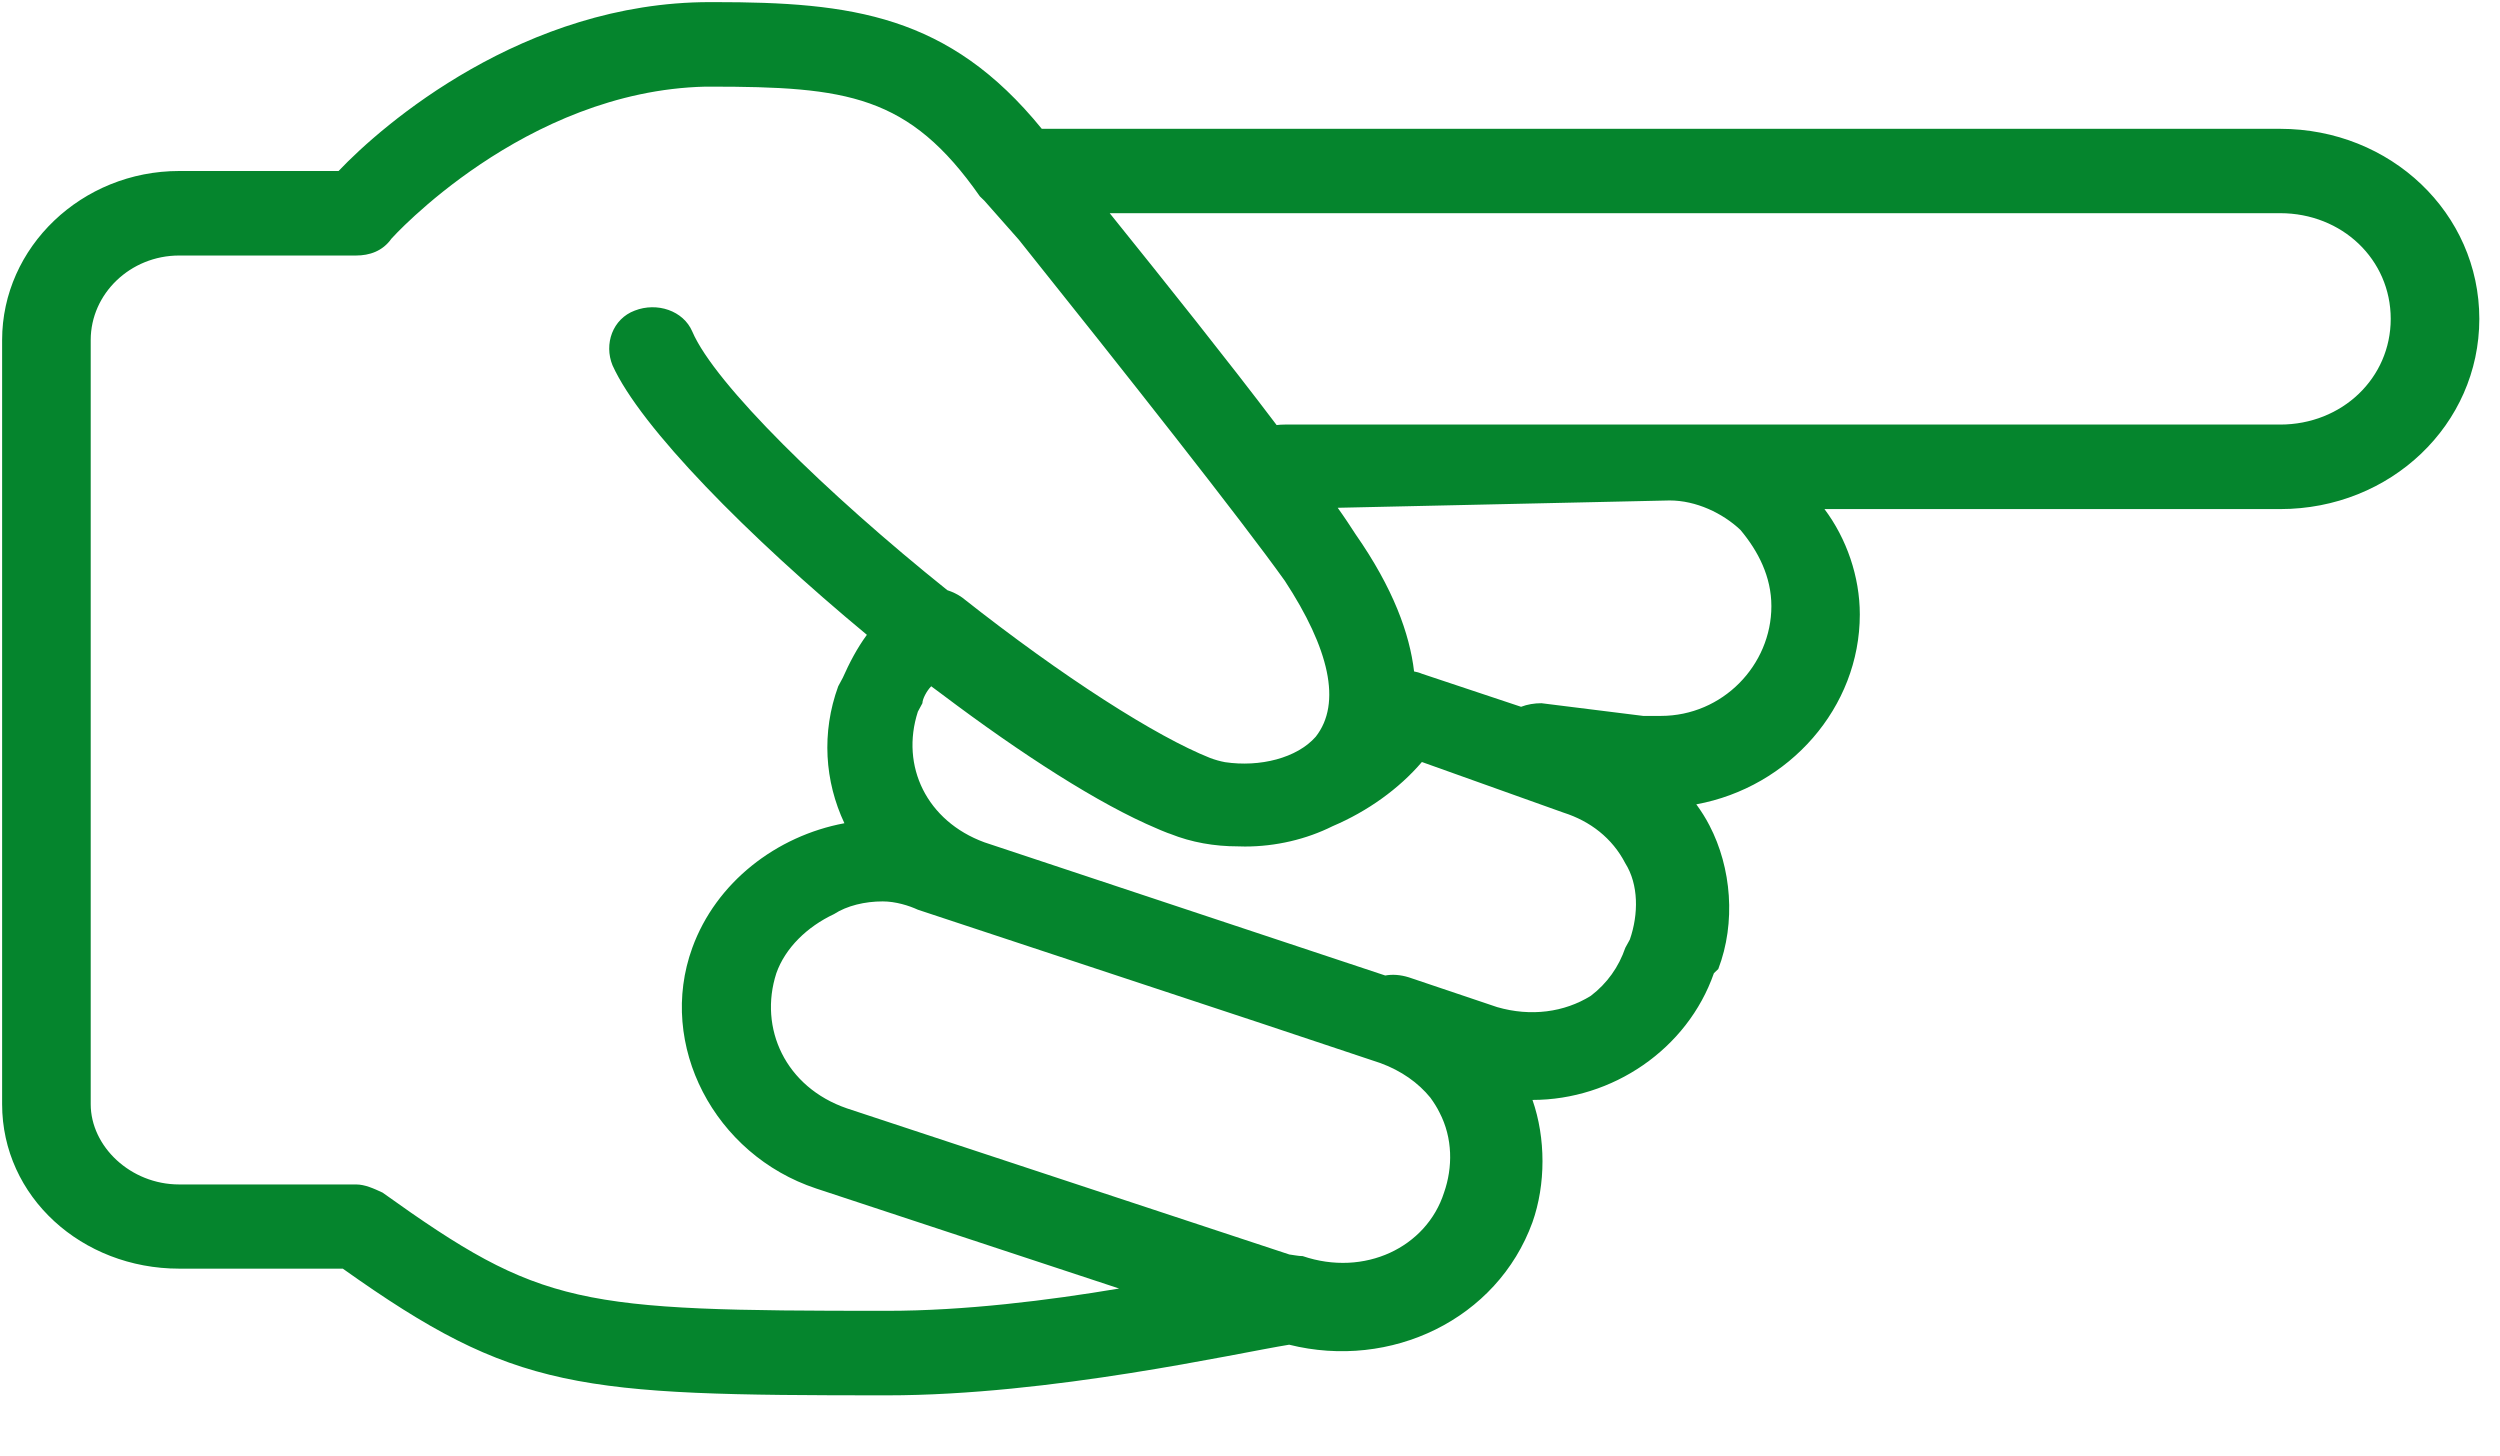 <?xml version="1.0" encoding="UTF-8"?>
<!DOCTYPE svg PUBLIC "-//W3C//DTD SVG 1.1//EN" "http://www.w3.org/Graphics/SVG/1.1/DTD/svg11.dtd">
<svg version="1.2" width="153.51mm" height="89.38mm" viewBox="0 0 15351 8938" preserveAspectRatio="xMidYMid" fill-rule="evenodd" stroke-width="28.222" stroke-linejoin="round" xmlns="http://www.w3.org/2000/svg" xmlns:ooo="http://xml.openoffice.org/svg/export" xmlns:xlink="http://www.w3.org/1999/xlink" xmlns:presentation="http://sun.com/xmlns/staroffice/presentation" xmlns:smil="http://www.w3.org/2001/SMIL20/" xmlns:anim="urn:oasis:names:tc:opendocument:xmlns:animation:1.0" xml:space="preserve">
 <defs class="ClipPathGroup">
  <clipPath id="presentation_clip_path" clipPathUnits="userSpaceOnUse">
   <rect x="0" y="0" width="15351" height="8938"/>
  </clipPath>
  <clipPath id="presentation_clip_path_shrink" clipPathUnits="userSpaceOnUse">
   <rect x="15" y="8" width="15321" height="8921"/>
  </clipPath>
 </defs>
 <defs class="TextShapeIndex">
  <g ooo:slide="id1" ooo:id-list="id3"/>
 </defs>
 <defs class="EmbeddedBulletChars">
  <g id="bullet-char-template-57356" transform="scale(0,-0)">
   <path d="M 580,1141 L 1163,571 580,0 -4,571 580,1141 Z"/>
  </g>
  <g id="bullet-char-template-57354" transform="scale(0,-0)">
   <path d="M 8,1128 L 1137,1128 1137,0 8,0 8,1128 Z"/>
  </g>
  <g id="bullet-char-template-10146" transform="scale(0,-0)">
   <path d="M 174,0 L 602,739 174,1481 1456,739 174,0 Z M 1358,739 L 309,1346 659,739 1358,739 Z"/>
  </g>
  <g id="bullet-char-template-10132" transform="scale(0,-0)">
   <path d="M 2015,739 L 1276,0 717,0 1260,543 174,543 174,936 1260,936 717,1481 1274,1481 2015,739 Z"/>
  </g>
  <g id="bullet-char-template-10007" transform="scale(0,-0)">
   <path d="M 0,-2 C -7,14 -16,27 -25,37 L 356,567 C 262,823 215,952 215,954 215,979 228,992 255,992 264,992 276,990 289,987 310,991 331,999 354,1012 L 381,999 492,748 772,1049 836,1024 860,1049 C 881,1039 901,1025 922,1006 886,937 835,863 770,784 769,783 710,716 594,584 L 774,223 C 774,196 753,168 711,139 L 727,119 C 717,90 699,76 672,76 641,76 570,178 457,381 L 164,-76 C 142,-110 111,-127 72,-127 30,-127 9,-110 8,-76 1,-67 -2,-52 -2,-32 -2,-23 -1,-13 0,-2 Z"/>
  </g>
  <g id="bullet-char-template-10004" transform="scale(0,-0)">
   <path d="M 285,-33 C 182,-33 111,30 74,156 52,228 41,333 41,471 41,549 55,616 82,672 116,743 169,778 240,778 293,778 328,747 346,684 L 369,508 C 377,444 397,411 428,410 L 1163,1116 C 1174,1127 1196,1133 1229,1133 1271,1133 1292,1118 1292,1087 L 1292,965 C 1292,929 1282,901 1262,881 L 442,47 C 390,-6 338,-33 285,-33 Z"/>
  </g>
  <g id="bullet-char-template-9679" transform="scale(0,-0)">
   <path d="M 813,0 C 632,0 489,54 383,161 276,268 223,411 223,592 223,773 276,916 383,1023 489,1130 632,1184 813,1184 992,1184 1136,1130 1245,1023 1353,916 1407,772 1407,592 1407,412 1353,268 1245,161 1136,54 992,0 813,0 Z"/>
  </g>
  <g id="bullet-char-template-8226" transform="scale(0,-0)">
   <path d="M 346,457 C 273,457 209,483 155,535 101,586 74,649 74,723 74,796 101,859 155,911 209,963 273,989 346,989 419,989 480,963 531,910 582,859 608,796 608,723 608,648 583,586 532,535 482,483 420,457 346,457 Z"/>
  </g>
  <g id="bullet-char-template-8211" transform="scale(0,-0)">
   <path d="M -4,459 L 1135,459 1135,606 -4,606 -4,459 Z"/>
  </g>
  <g id="bullet-char-template-61548" transform="scale(0,-0)">
   <path d="M 173,740 C 173,903 231,1043 346,1159 462,1274 601,1332 765,1332 928,1332 1067,1274 1183,1159 1299,1043 1357,903 1357,740 1357,577 1299,437 1183,322 1067,206 928,148 765,148 601,148 462,206 346,322 231,437 173,577 173,740 Z"/>
  </g>
 </defs>
 <g>
  <g id="id2" class="Master_Slide">
   <g id="bg-id2" class="Background"/>
   <g id="bo-id2" class="BackgroundObjects"/>
  </g>
 </g>
 <g class="SlideGroup">
  <g>
   <g id="container-id1">
    <g id="id1" class="Slide" clip-path="url(#presentation_clip_path)">
     <g class="Page">
      <g class="com.sun.star.drawing.ClosedBezierShape">
       <g id="id3">
        <rect class="BoundingBox" stroke="none" fill="none" x="12" y="12" width="15214" height="8558"/>
        <path fill="rgb(5,133,45)" stroke="none" d="M 14001,791 L 6397,791 C 5827,90 5229,13 4387,13 L 4359,13 C 3218,13 2349,765 2079,1050 L 1100,1050 C 503,1050 13,1517 13,2088 L 13,6780 C 13,7349 503,7790 1100,7790 L 2105,7790 C 3164,8543 3545,8568 5446,8568 6451,8568 7592,8309 7916,8257 8540,8413 9193,8102 9410,7505 9492,7273 9492,6988 9410,6754 9900,6754 10361,6443 10524,5976 L 10551,5950 C 10660,5665 10632,5328 10497,5069 10474,5024 10446,4980 10416,4939 10987,4834 11420,4344 11420,3773 11420,3541 11339,3307 11203,3126 L 14001,3126 C 14680,3126 15224,2607 15224,1958 15224,1309 14680,791 14001,791 Z M 2349,7323 C 2295,7298 2241,7273 2186,7273 L 1100,7273 C 801,7273 557,7039 557,6780 L 557,2088 C 557,1803 801,1569 1100,1569 L 2186,1569 C 2268,1569 2349,1543 2404,1465 2404,1465 3218,558 4332,532 L 4359,532 C 5201,532 5582,583 6017,1206 L 6044,1232 6256,1472 C 6911,2291 7622,3192 7889,3566 8161,3981 8241,4318 8079,4524 7964,4655 7736,4712 7522,4680 7490,4674 7459,4665 7430,4654 7103,4524 6532,4162 5908,3669 5880,3649 5848,3634 5817,3624 5077,3031 4388,2357 4251,2036 4196,1907 4034,1854 3898,1907 3761,1958 3708,2113 3761,2243 3932,2623 4593,3293 5323,3898 5262,3981 5215,4072 5175,4162 L 5147,4214 C 5043,4499 5064,4798 5185,5055 4767,5133 4397,5418 4251,5820 4034,6416 4387,7091 5012,7298 L 6872,7912 C 6440,7985 5923,8049 5446,8049 3545,8049 3328,8024 2349,7323 Z M 5636,5586 L 7755,6287 8477,6528 C 8605,6575 8709,6649 8783,6740 8804,6769 8824,6800 8839,6831 8921,6988 8921,7169 8867,7323 8759,7660 8378,7842 7999,7713 7971,7713 7944,7706 7917,7703 L 5201,6806 C 4822,6676 4658,6313 4767,5976 4822,5820 4957,5690 5121,5613 5201,5561 5311,5535 5420,5535 5500,5535 5582,5561 5636,5586 Z M 9601,4990 C 9764,5042 9900,5146 9980,5301 10062,5431 10062,5613 10008,5769 L 9980,5820 C 9940,5937 9869,6038 9768,6115 9605,6216 9400,6244 9193,6184 L 8650,6001 C 8598,5985 8549,5982 8506,5990 L 7916,5794 6044,5172 C 5691,5042 5528,4705 5636,4370 L 5664,4318 C 5664,4292 5691,4241 5718,4214 5741,4231 5762,4247 5784,4263 6271,4630 6750,4939 7105,5088 7112,5091 7120,5094 7128,5098 7147,5105 7165,5114 7185,5120 7317,5173 7458,5197 7601,5197 7616,5197 7632,5198 7645,5198 7833,5198 8021,5154 8183,5073 8397,4982 8590,4844 8731,4679 L 9601,4990 Z M 10198,4396 L 10090,4396 9465,4318 C 9422,4318 9379,4325 9340,4340 L 8731,4137 C 8715,4130 8699,4126 8683,4123 8656,3892 8555,3612 8324,3281 8293,3233 8257,3178 8214,3118 L 10252,3073 C 10415,3073 10578,3151 10687,3254 10796,3384 10877,3541 10877,3722 10877,4084 10578,4396 10198,4396 Z M 14001,2607 L 10252,2607 C 10225,2607 10225,2607 10198,2607 L 7889,2607 C 7872,2607 7855,2608 7839,2610 7541,2216 7164,1744 6814,1309 L 14001,1309 C 14382,1309 14680,1594 14680,1958 14680,2321 14382,2607 14001,2607 Z"/>
       </g>
      </g>
     </g>
    </g>
   </g>
  </g>
 </g>
</svg>